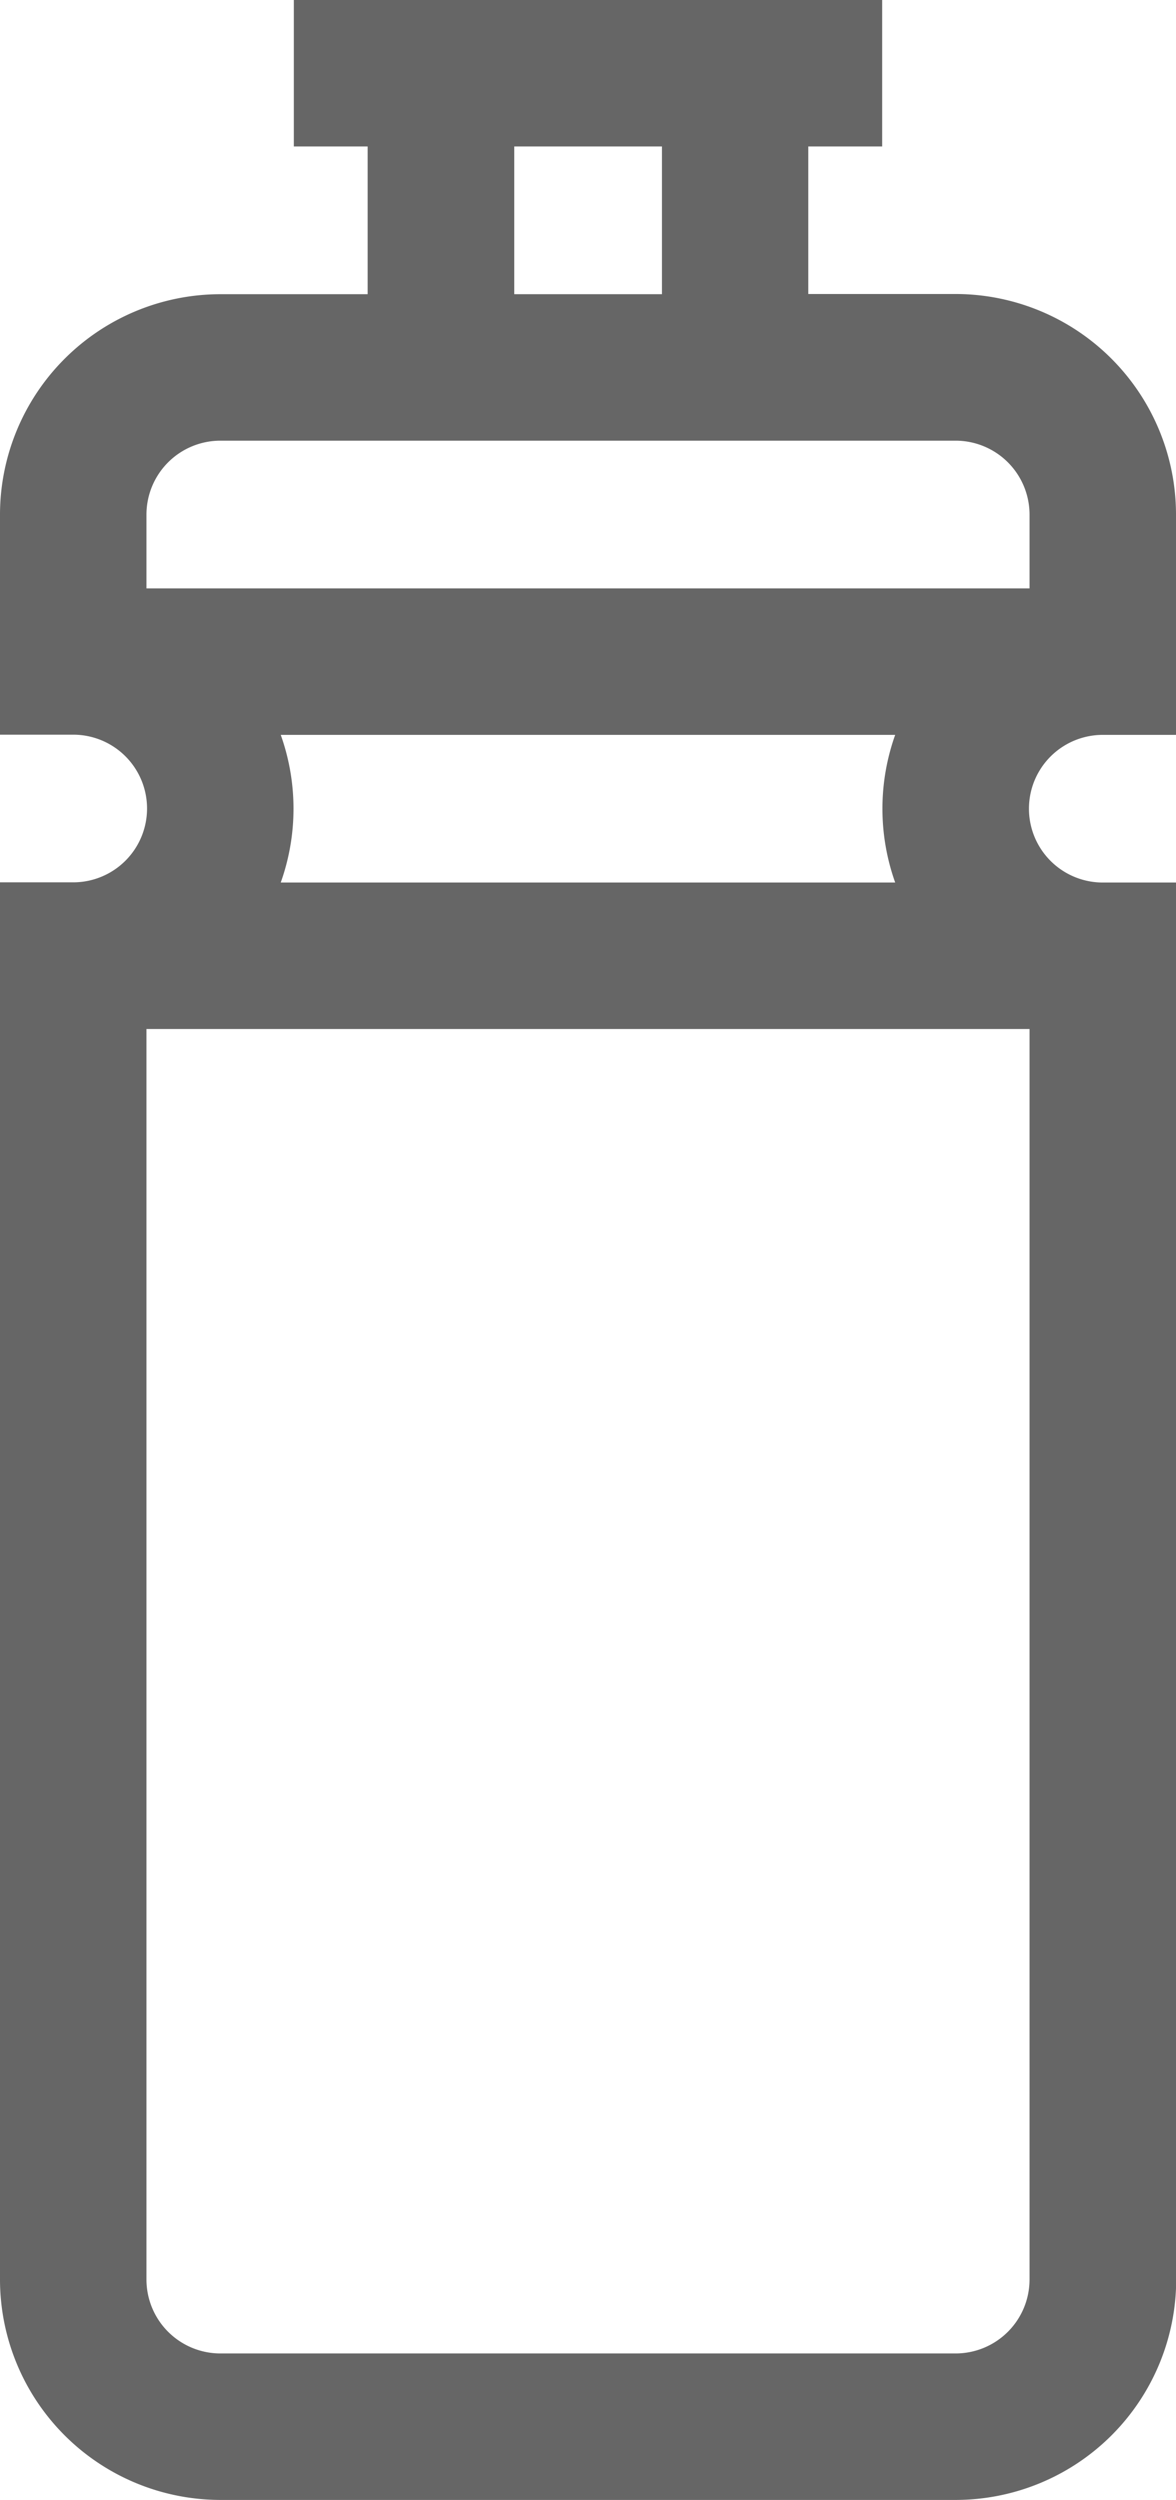 <svg xmlns="http://www.w3.org/2000/svg" viewBox="0 0 180.66 384"><defs><style>.cls-1{fill:#666;}</style></defs><title>Ресурс 8</title><g id="Слой_2" data-name="Слой 2"><g id="Слой_1-2" data-name="Слой 1"><path class="cls-1" d="M169.41,112.88h11.25V79a33.89,33.89,0,0,0-33.85-33.84H124.17V22.5h11.35V0H45.14V22.5H56.48V45.19H33.84A33.88,33.88,0,0,0,0,79v33.85H11.25a11.34,11.34,0,0,1,0,22.68H0v214.6A33.88,33.88,0,0,0,33.84,384h113a33.89,33.89,0,0,0,33.85-33.84V135.56H169.41a11.34,11.34,0,1,1,0-22.68ZM79,22.5h22.69V45.19H79ZM33.84,67.69h113A11.36,11.36,0,0,1,158.16,79V90.38H22.5V79A11.36,11.36,0,0,1,33.84,67.69Zm113,293.81h-113A11.36,11.36,0,0,1,22.5,350.16V158.06H158.16v192.1a11.36,11.36,0,0,1-11.35,11.34ZM43.13,135.56a33.78,33.78,0,0,0,0-22.68h94.39a33.79,33.79,0,0,0,0,22.68Z"/></g></g></svg>